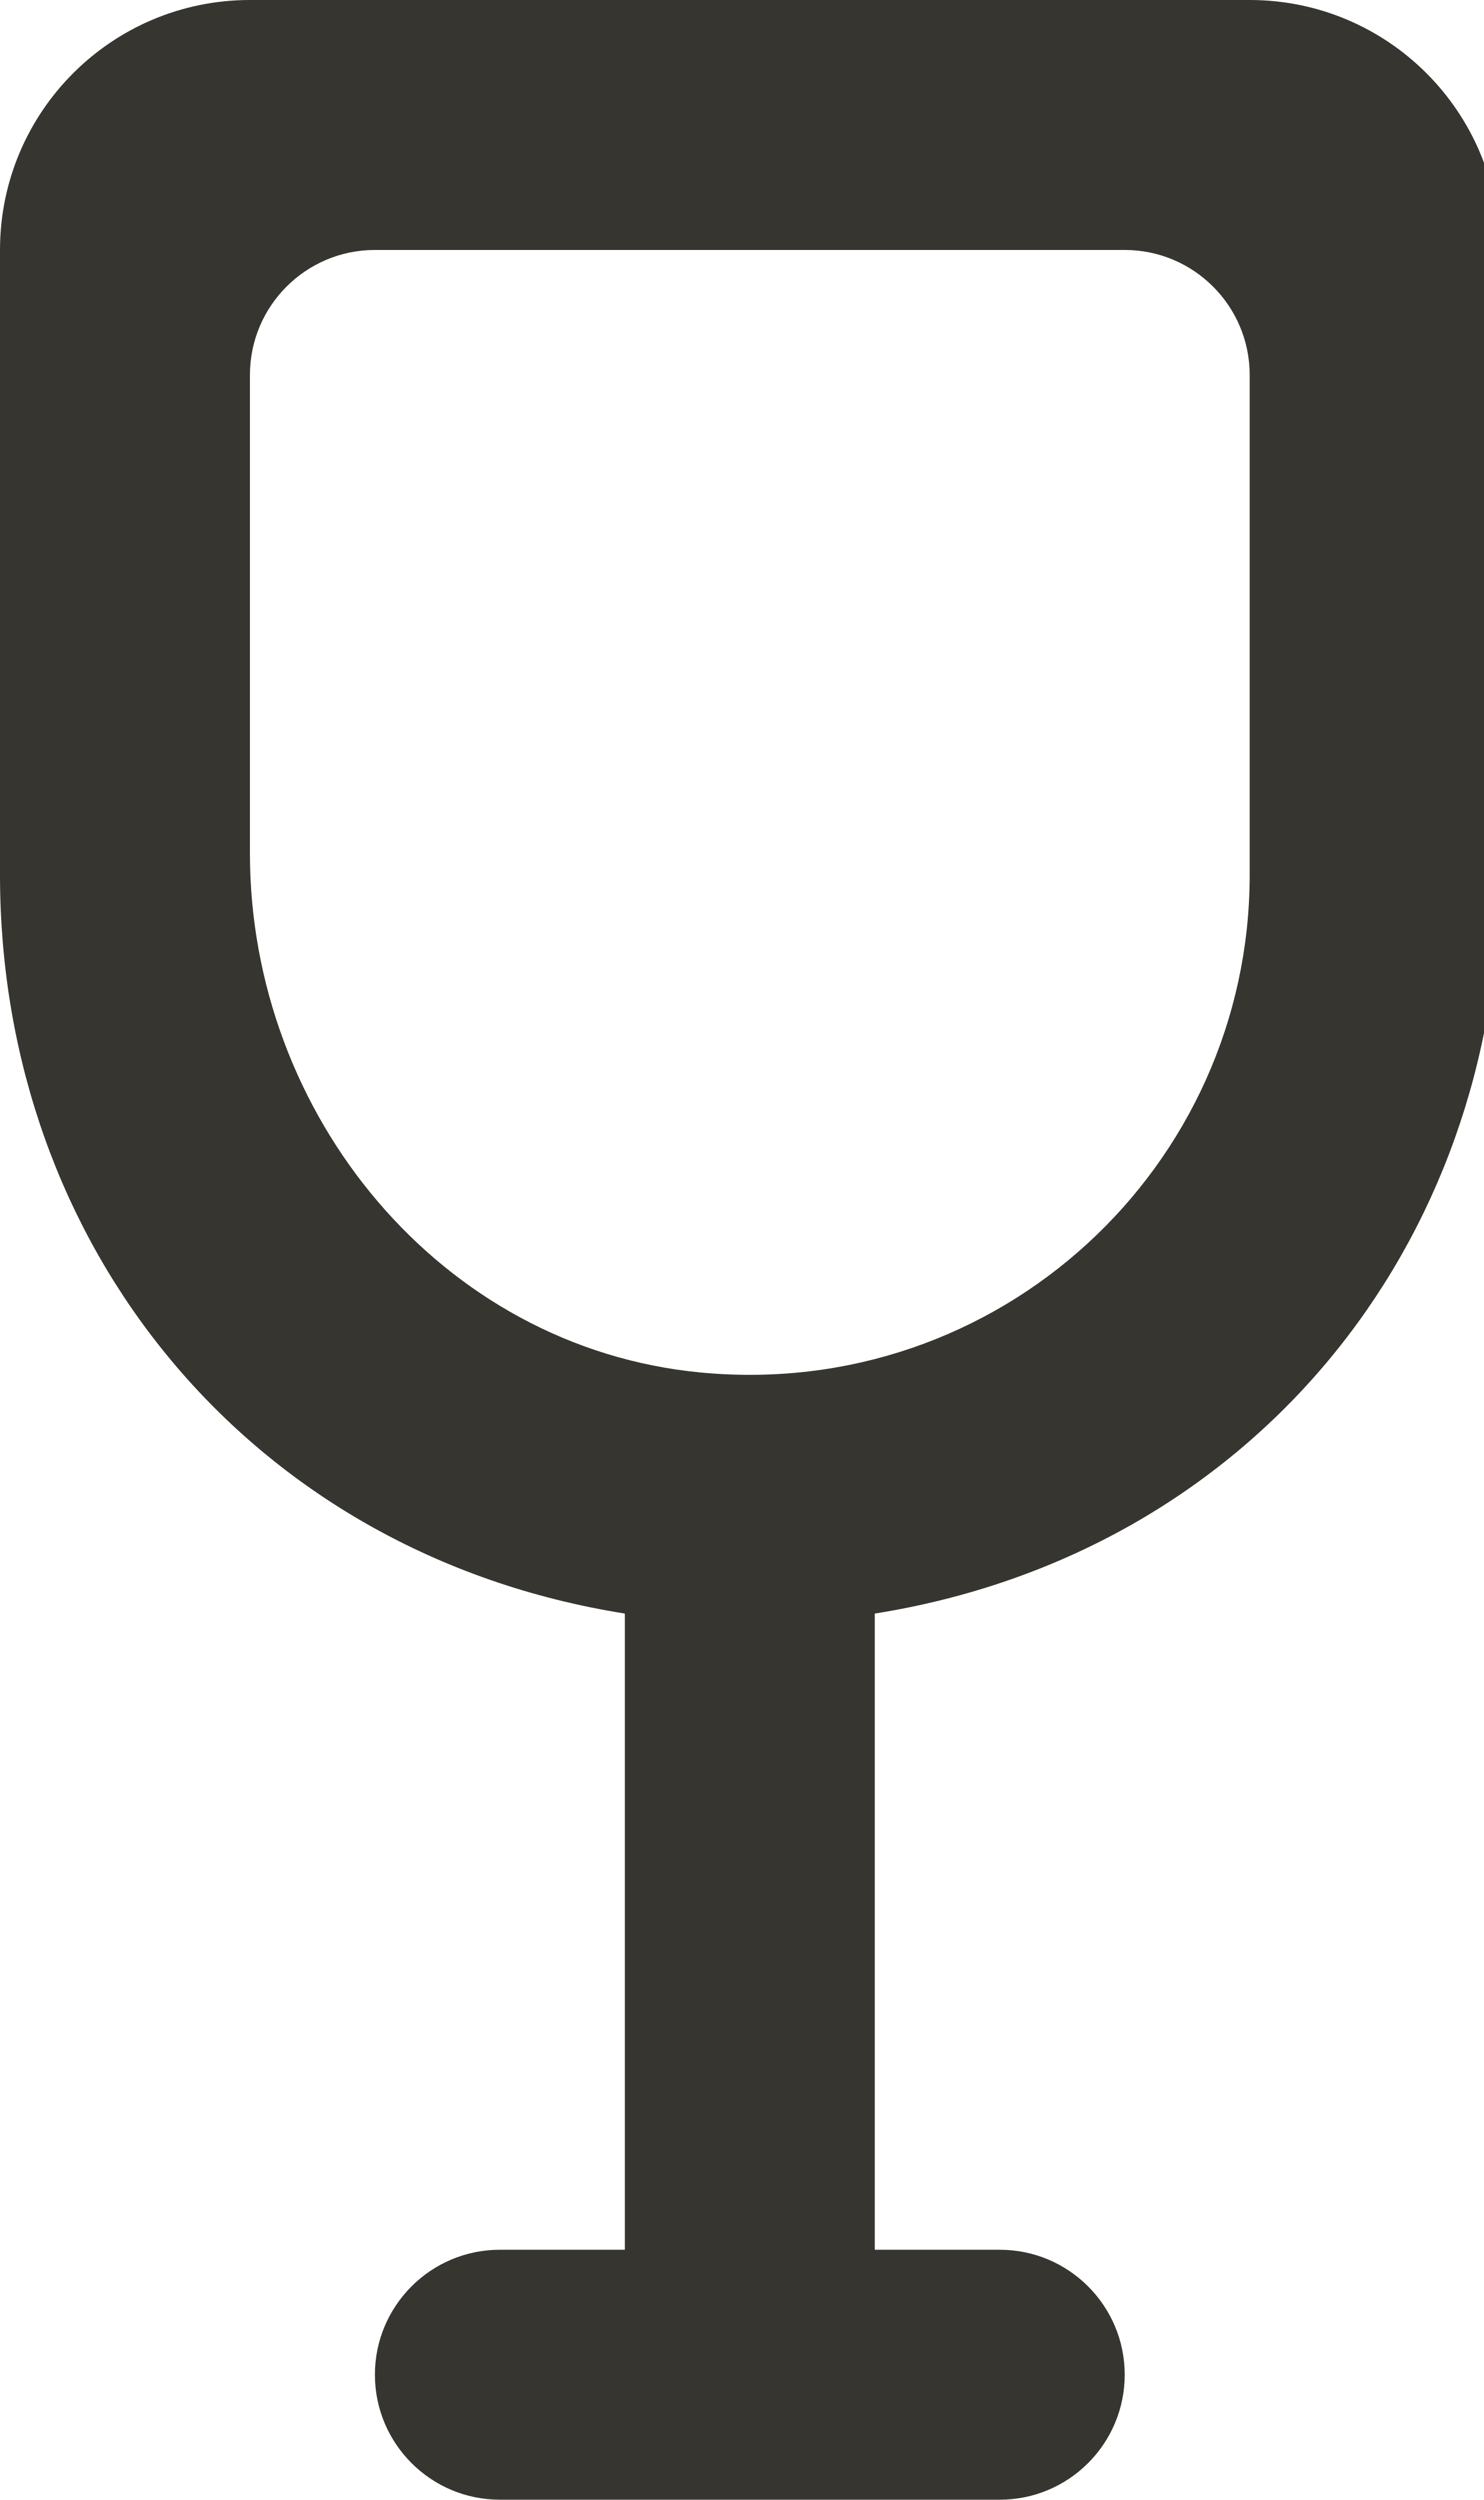 <!-- Generated by IcoMoon.io -->
<svg version="1.1" xmlns="http://www.w3.org/2000/svg" width="19" height="32" viewBox="0 0 19 32">
<title>as-drink_round-2</title>
<path fill="#37352f" d="M16 11.2c0 3.742-3.211 6.734-7.029 6.37-3.328-0.317-5.771-3.302-5.771-6.645v-6.125c0-0.883 0.717-1.6 1.6-1.6h9.6c0.883 0 1.6 0.717 1.6 1.6v6.4zM3.2 0c-1.768 0-3.2 1.432-3.2 3.2v8c0 4.755 3.2 8.693 8 9.456v8.144h-1.6c-0.883 0-1.6 0.717-1.6 1.6s0.717 1.6 1.6 1.6h6.4c0.883 0 1.6-0.717 1.6-1.6s-0.717-1.6-1.6-1.6h-1.6v-8.144c4.8-0.763 8-4.701 8-9.456v-8c0-1.768-1.432-3.2-3.2-3.2h-12.8z"></path>
</svg>
